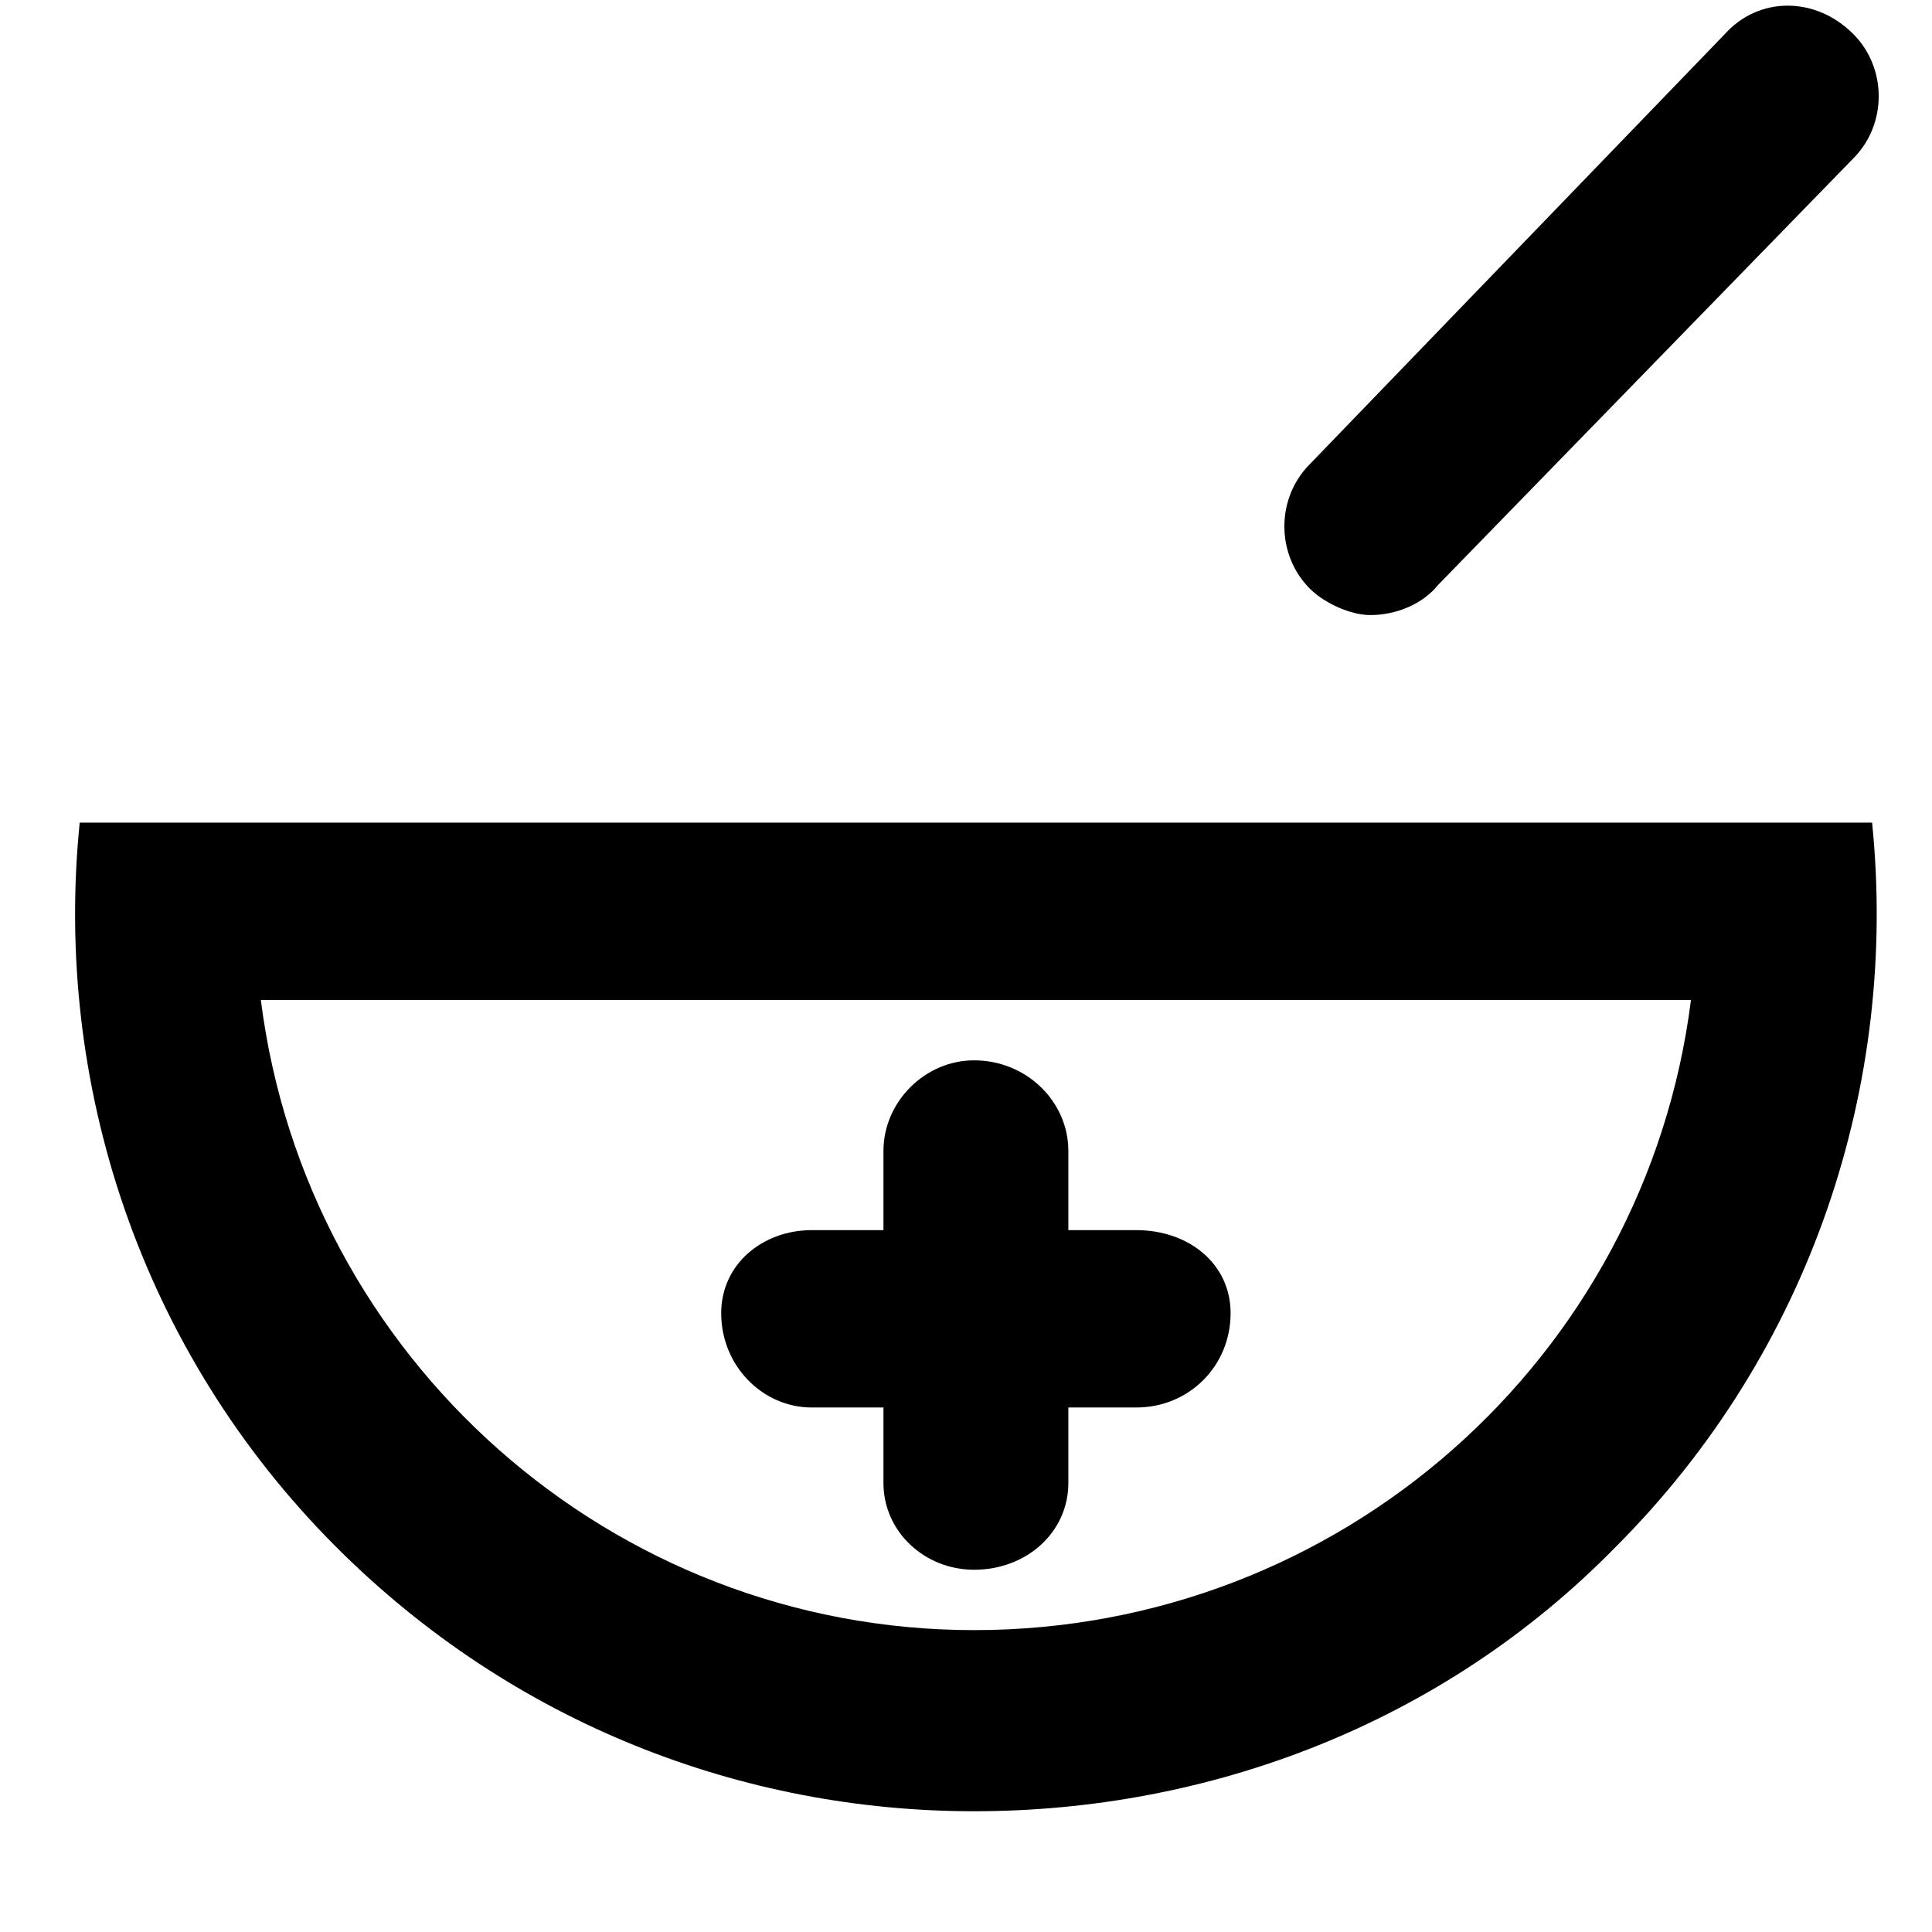 <svg xmlns="http://www.w3.org/2000/svg" viewBox="0 0 512 512">
	<path d="M347.125 123l110-114c9-10 24-10 34 0 9 9 9 24 0 33l-110 113c-4 5-11 8-18 8-5 0-12-3-16-7-9-9-9-24 0-33zm-326 95h475c7 69-16 140-68 192-46 47-108 70-170 70-61 0-122-23-169-70-52-52-75-123-68-192zm48 47c12 95 93 167 189 167 97 0 178-72 190-167h-379zm232 108h-18v20c0 13-11 23-25 23-13 0-24-10-24-23v-20h-19c-13 0-24-11-24-25 0-13 11-22 24-22h19v-21c0-13 11-24 24-24 14 0 25 11 25 24v21h18c14 0 25 9 25 22 0 14-11 25-25 25z"/>
</svg>